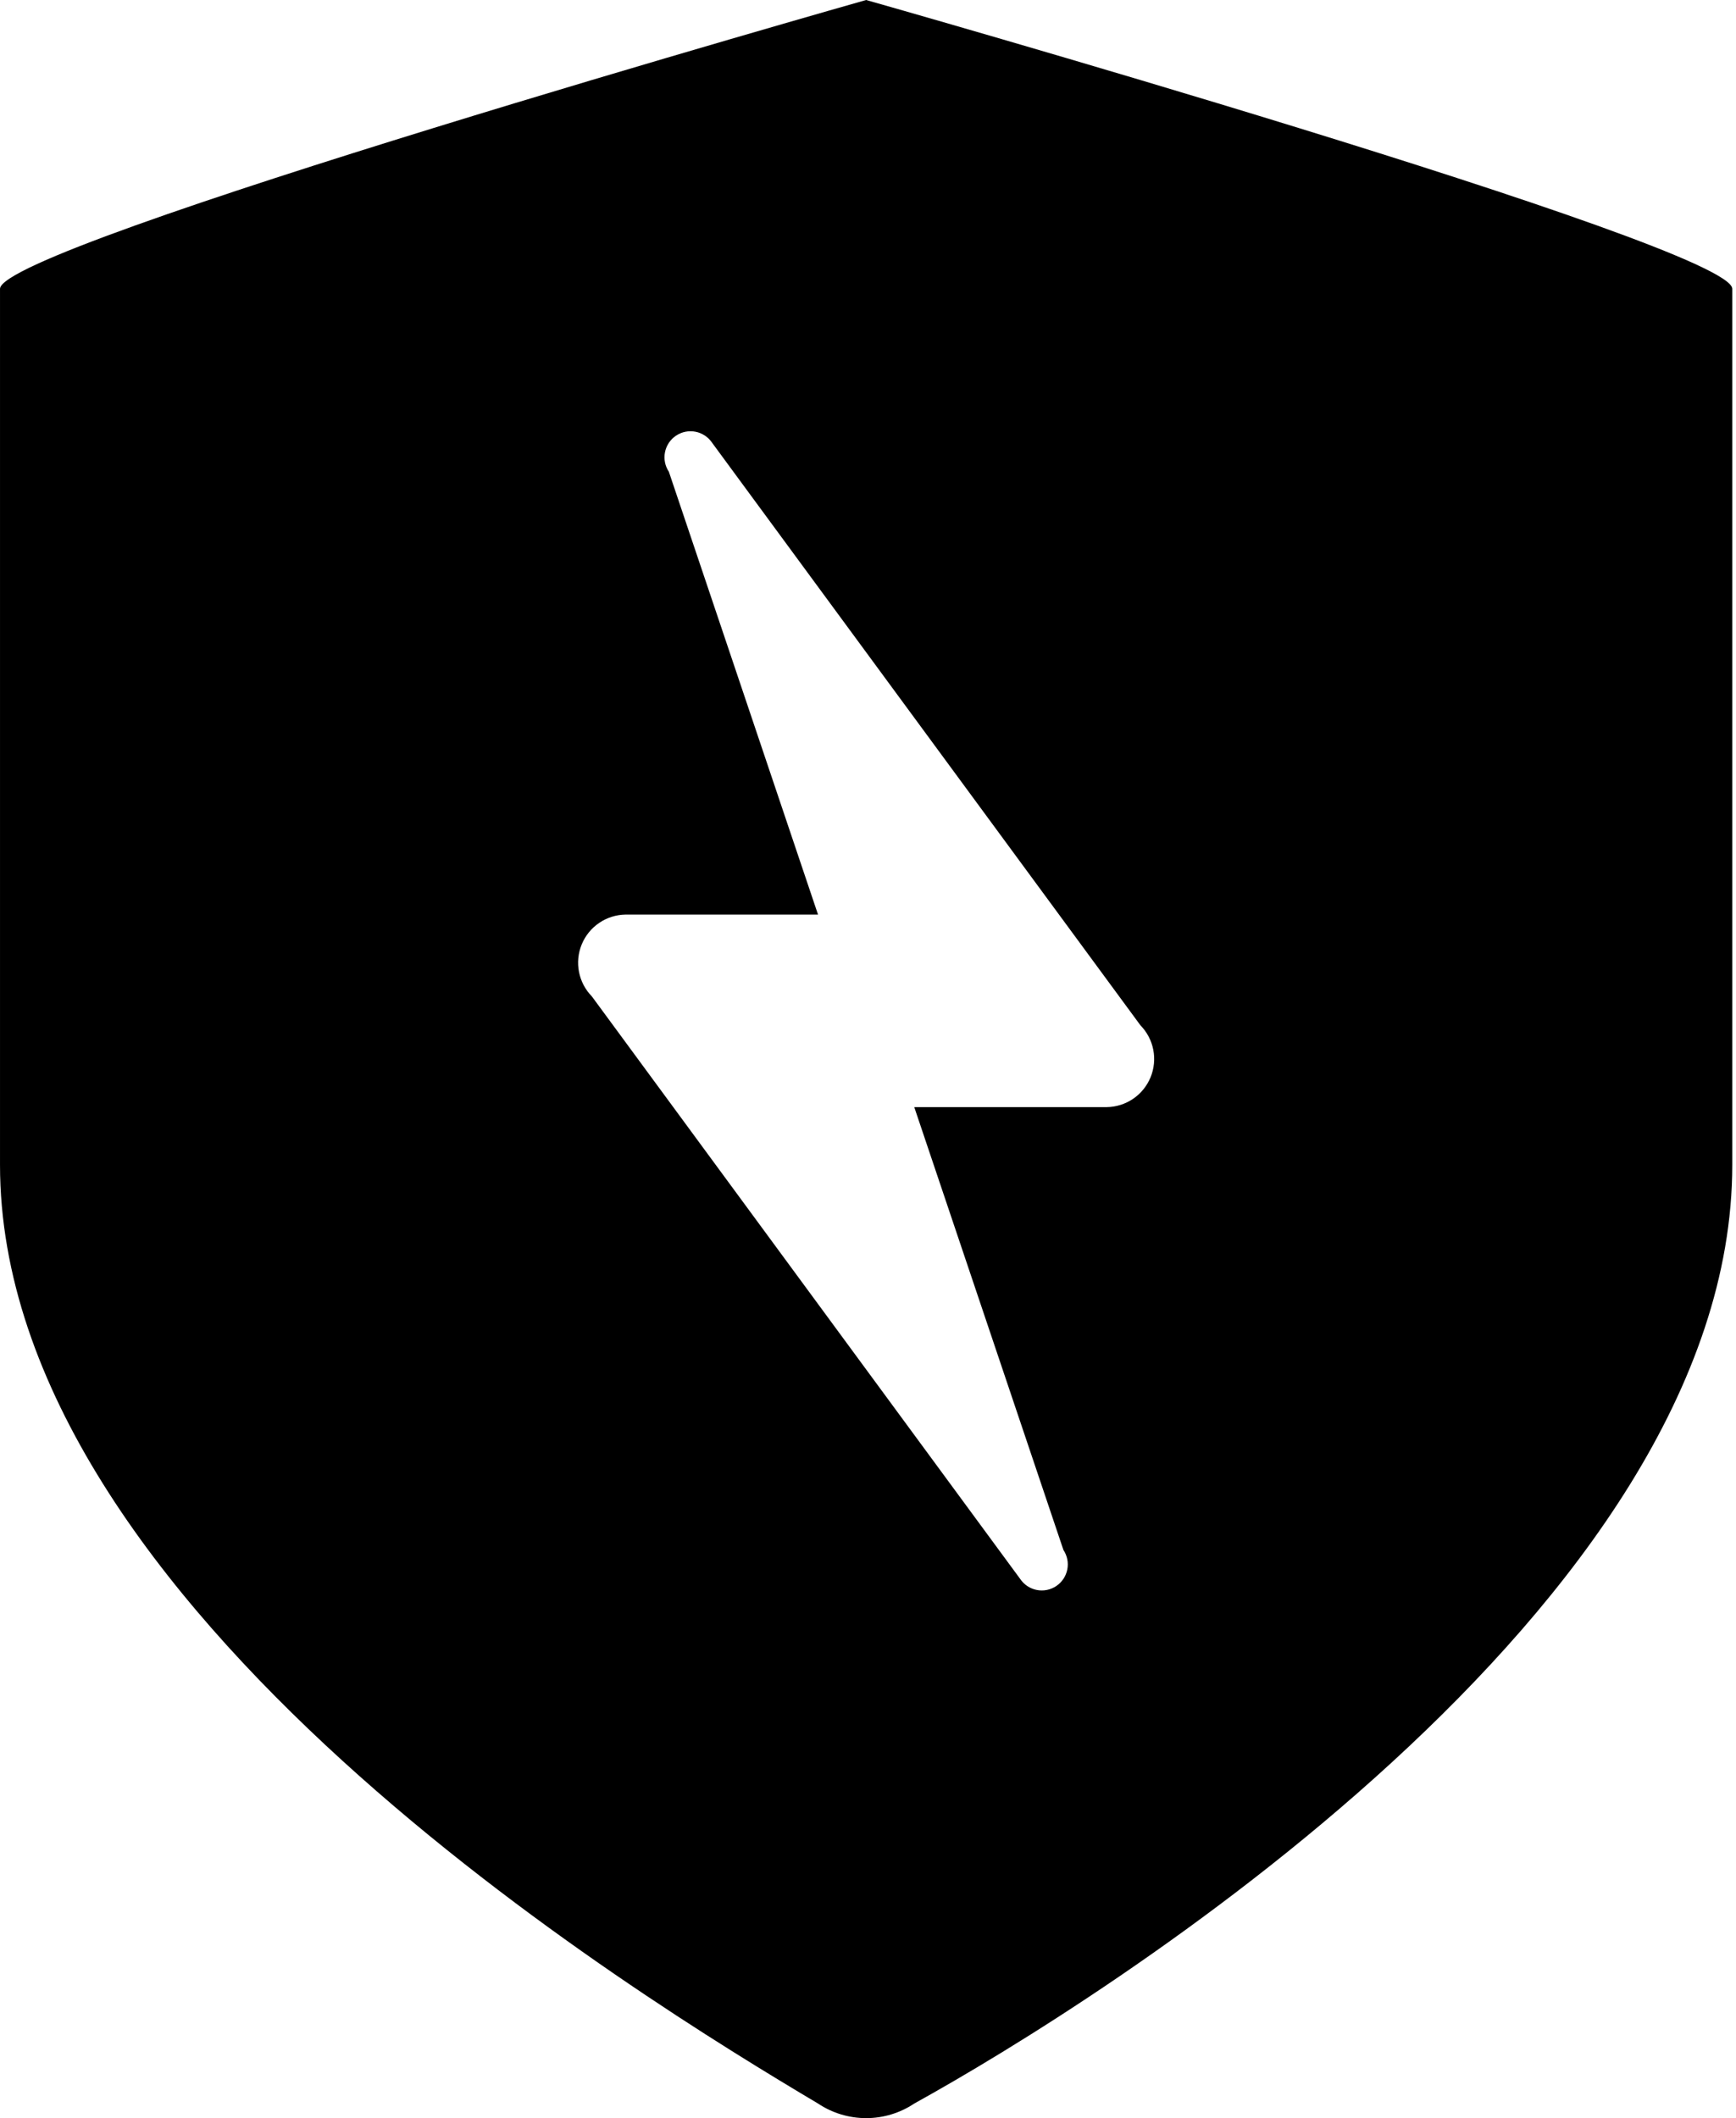 <svg width="437" height="533" viewBox="0 0 437 533" fill="none" xmlns="http://www.w3.org/2000/svg">
<path d="M218.032 0C218.032 0 0.003 61.775 0.003 72.676V293.128C0.003 404.565 161.102 502.678 205.919 529.326C209.505 531.721 213.72 533 218.032 533C222.344 533 226.559 531.721 230.145 529.326C276.173 503.889 436.061 404.565 436.061 293.128V72.676C436.061 61.775 218.032 0 218.032 0ZM278.595 278.592H230.145L267.694 390.03C268.171 390.745 268.503 391.548 268.67 392.392C268.837 393.236 268.836 394.105 268.667 394.948C268.498 395.792 268.165 396.594 267.686 397.309C267.208 398.023 266.593 398.637 265.877 399.114C265.161 399.591 264.359 399.923 263.515 400.09C262.671 400.257 261.802 400.256 260.959 400.087C260.115 399.918 259.313 399.585 258.598 399.106C257.883 398.628 257.27 398.013 256.793 397.297L148.989 250.733C147.329 249.04 146.203 246.897 145.749 244.57C145.296 242.243 145.535 239.834 146.438 237.641C147.341 235.449 148.867 233.57 150.828 232.236C152.789 230.903 155.097 230.175 157.468 230.142H205.919L168.37 118.705C167.406 117.259 167.056 115.49 167.397 113.786C167.737 112.082 168.741 110.584 170.187 109.62C171.632 108.656 173.402 108.306 175.105 108.647C176.809 108.988 178.307 109.991 179.271 111.437L287.074 258.001C288.734 259.694 289.861 261.837 290.314 264.164C290.768 266.491 290.528 268.9 289.626 271.093C288.723 273.285 287.197 275.165 285.236 276.498C283.275 277.831 280.966 278.559 278.595 278.592Z" fill="black"/>
</svg>
